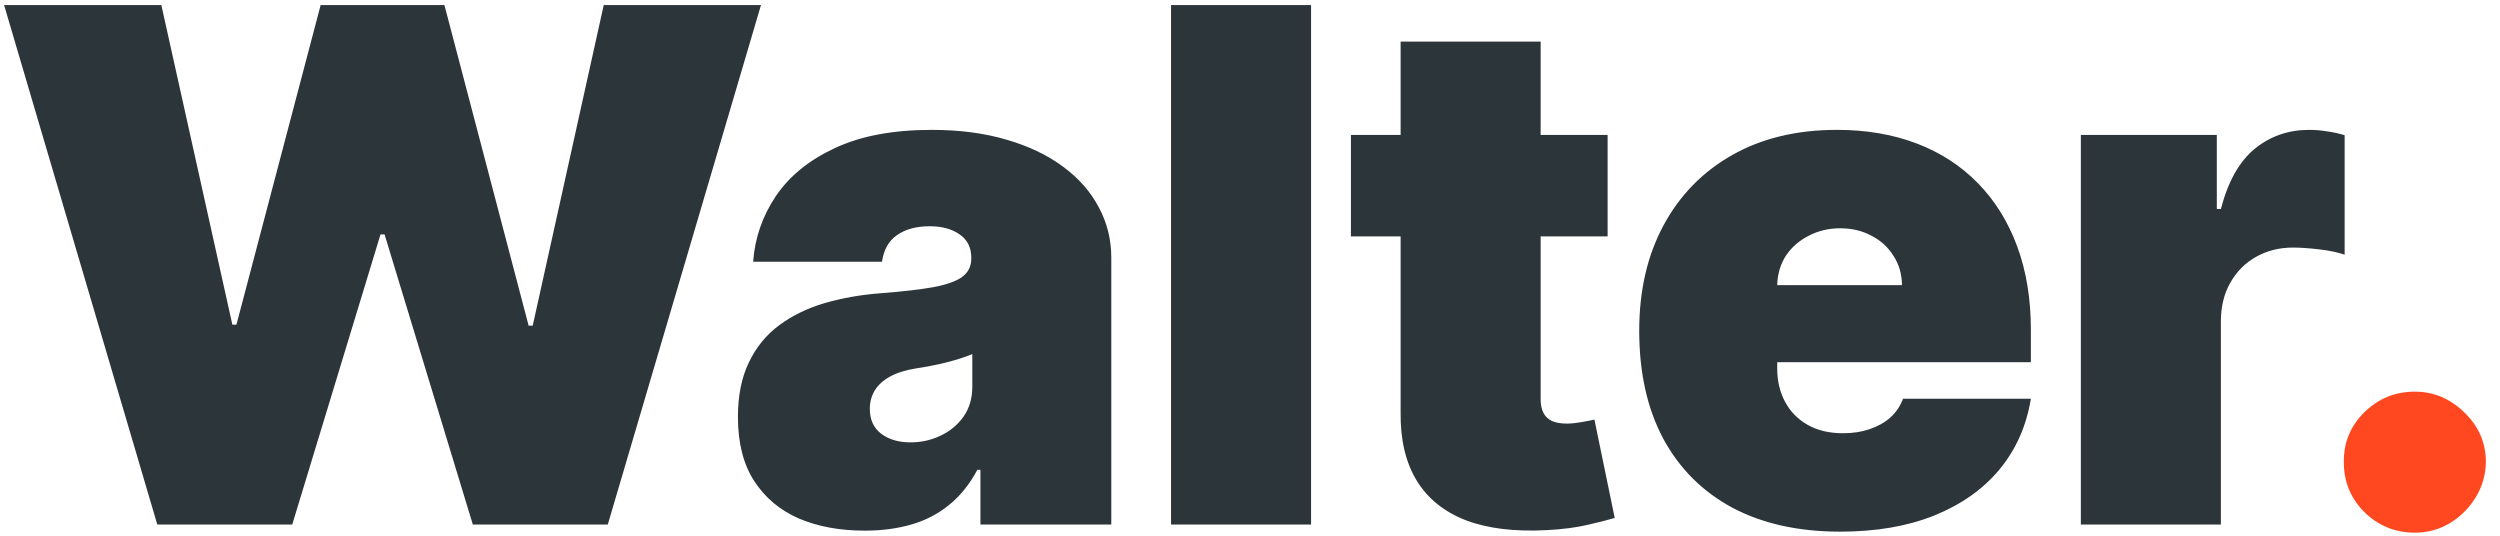<svg width="112" height="24" viewBox="0 0 112 24" fill="none" xmlns="http://www.w3.org/2000/svg">
<path d="M7.047 23.5L0.183 0.227H7.228L10.41 14.546H10.592L14.365 0.227H19.91L23.683 14.591H23.865L27.047 0.227H34.092L27.228 23.5H21.183L17.228 10.5H17.047L13.092 23.5H7.047ZM38.741 23.773C37.627 23.773 36.642 23.591 35.786 23.227C34.938 22.856 34.271 22.296 33.786 21.546C33.301 20.796 33.059 19.841 33.059 18.682C33.059 17.727 33.222 16.913 33.548 16.239C33.873 15.557 34.328 15 34.911 14.568C35.495 14.136 36.173 13.807 36.945 13.579C37.726 13.352 38.566 13.204 39.468 13.136C40.445 13.061 41.229 12.97 41.82 12.864C42.419 12.75 42.851 12.595 43.116 12.398C43.381 12.193 43.514 11.924 43.514 11.591V11.546C43.514 11.091 43.339 10.742 42.991 10.5C42.642 10.258 42.195 10.136 41.65 10.136C41.051 10.136 40.563 10.269 40.184 10.534C39.813 10.792 39.589 11.189 39.514 11.727H33.741C33.816 10.667 34.154 9.689 34.752 8.795C35.358 7.894 36.241 7.174 37.4 6.636C38.559 6.091 40.006 5.818 41.741 5.818C42.991 5.818 44.112 5.966 45.104 6.261C46.097 6.549 46.941 6.955 47.639 7.477C48.336 7.992 48.866 8.598 49.229 9.295C49.601 9.985 49.786 10.735 49.786 11.546V23.5H43.923V21.046H43.786C43.438 21.697 43.014 22.224 42.514 22.625C42.021 23.026 41.457 23.318 40.82 23.5C40.191 23.682 39.498 23.773 38.741 23.773ZM40.786 19.818C41.264 19.818 41.711 19.72 42.127 19.523C42.551 19.326 42.896 19.042 43.161 18.671C43.426 18.299 43.559 17.849 43.559 17.318V15.864C43.392 15.932 43.214 15.996 43.025 16.057C42.843 16.117 42.646 16.174 42.434 16.227C42.229 16.28 42.01 16.329 41.775 16.375C41.548 16.421 41.309 16.462 41.059 16.5C40.574 16.576 40.176 16.701 39.866 16.875C39.563 17.042 39.336 17.25 39.184 17.5C39.04 17.742 38.968 18.015 38.968 18.318C38.968 18.803 39.139 19.174 39.479 19.432C39.82 19.689 40.256 19.818 40.786 19.818ZM58.736 0.227V23.5H52.463V0.227H58.736ZM72.021 6.045V10.591H60.521V6.045H72.021ZM62.748 1.864H69.021V17.886C69.021 18.129 69.063 18.333 69.146 18.5C69.23 18.659 69.358 18.78 69.533 18.864C69.707 18.939 69.93 18.977 70.203 18.977C70.392 18.977 70.612 18.954 70.862 18.909C71.12 18.864 71.309 18.826 71.43 18.796L72.339 23.204C72.059 23.288 71.658 23.39 71.135 23.511C70.62 23.633 70.006 23.712 69.294 23.75C67.855 23.826 66.646 23.678 65.669 23.307C64.692 22.928 63.957 22.333 63.464 21.523C62.972 20.712 62.733 19.697 62.748 18.477V1.864ZM82.437 23.818C80.573 23.818 78.967 23.462 77.619 22.75C76.278 22.03 75.244 21 74.517 19.659C73.797 18.311 73.437 16.697 73.437 14.818C73.437 13.015 73.801 11.439 74.528 10.091C75.255 8.742 76.282 7.693 77.608 6.943C78.933 6.193 80.498 5.818 82.301 5.818C83.619 5.818 84.812 6.023 85.88 6.432C86.948 6.841 87.861 7.436 88.619 8.216C89.376 8.989 89.96 9.928 90.369 11.034C90.778 12.14 90.983 13.386 90.983 14.773V16.227H75.392V12.773H85.21C85.202 12.273 85.073 11.833 84.823 11.454C84.581 11.068 84.251 10.769 83.835 10.557C83.426 10.337 82.96 10.227 82.437 10.227C81.93 10.227 81.464 10.337 81.039 10.557C80.615 10.769 80.274 11.064 80.017 11.443C79.767 11.822 79.634 12.265 79.619 12.773V16.5C79.619 17.061 79.736 17.561 79.971 18C80.206 18.439 80.543 18.784 80.983 19.034C81.422 19.284 81.952 19.409 82.573 19.409C83.005 19.409 83.399 19.349 83.755 19.227C84.119 19.106 84.43 18.932 84.687 18.704C84.945 18.47 85.134 18.189 85.255 17.864H90.983C90.785 19.076 90.32 20.129 89.585 21.023C88.85 21.909 87.876 22.599 86.664 23.091C85.46 23.576 84.051 23.818 82.437 23.818ZM93.222 23.5V6.045H99.313V9.364H99.495C99.813 8.136 100.317 7.239 101.006 6.67C101.703 6.102 102.518 5.818 103.449 5.818C103.722 5.818 103.991 5.841 104.256 5.886C104.529 5.924 104.79 5.981 105.04 6.057V11.409C104.73 11.303 104.347 11.223 103.893 11.171C103.438 11.117 103.048 11.091 102.722 11.091C102.109 11.091 101.555 11.231 101.063 11.511C100.578 11.784 100.196 12.171 99.915 12.671C99.635 13.163 99.495 13.742 99.495 14.409V23.5H93.222Z" fill="#2C353A"/>
<path d="M108.186 23.864C107.307 23.864 106.554 23.557 105.925 22.943C105.304 22.322 104.997 21.568 105.004 20.682C104.997 19.818 105.304 19.079 105.925 18.466C106.554 17.852 107.307 17.546 108.186 17.546C109.02 17.546 109.754 17.852 110.391 18.466C111.035 19.079 111.36 19.818 111.368 20.682C111.36 21.273 111.205 21.811 110.902 22.296C110.607 22.773 110.22 23.155 109.743 23.443C109.266 23.724 108.747 23.864 108.186 23.864Z" fill="#FF481F"/>
</svg>
